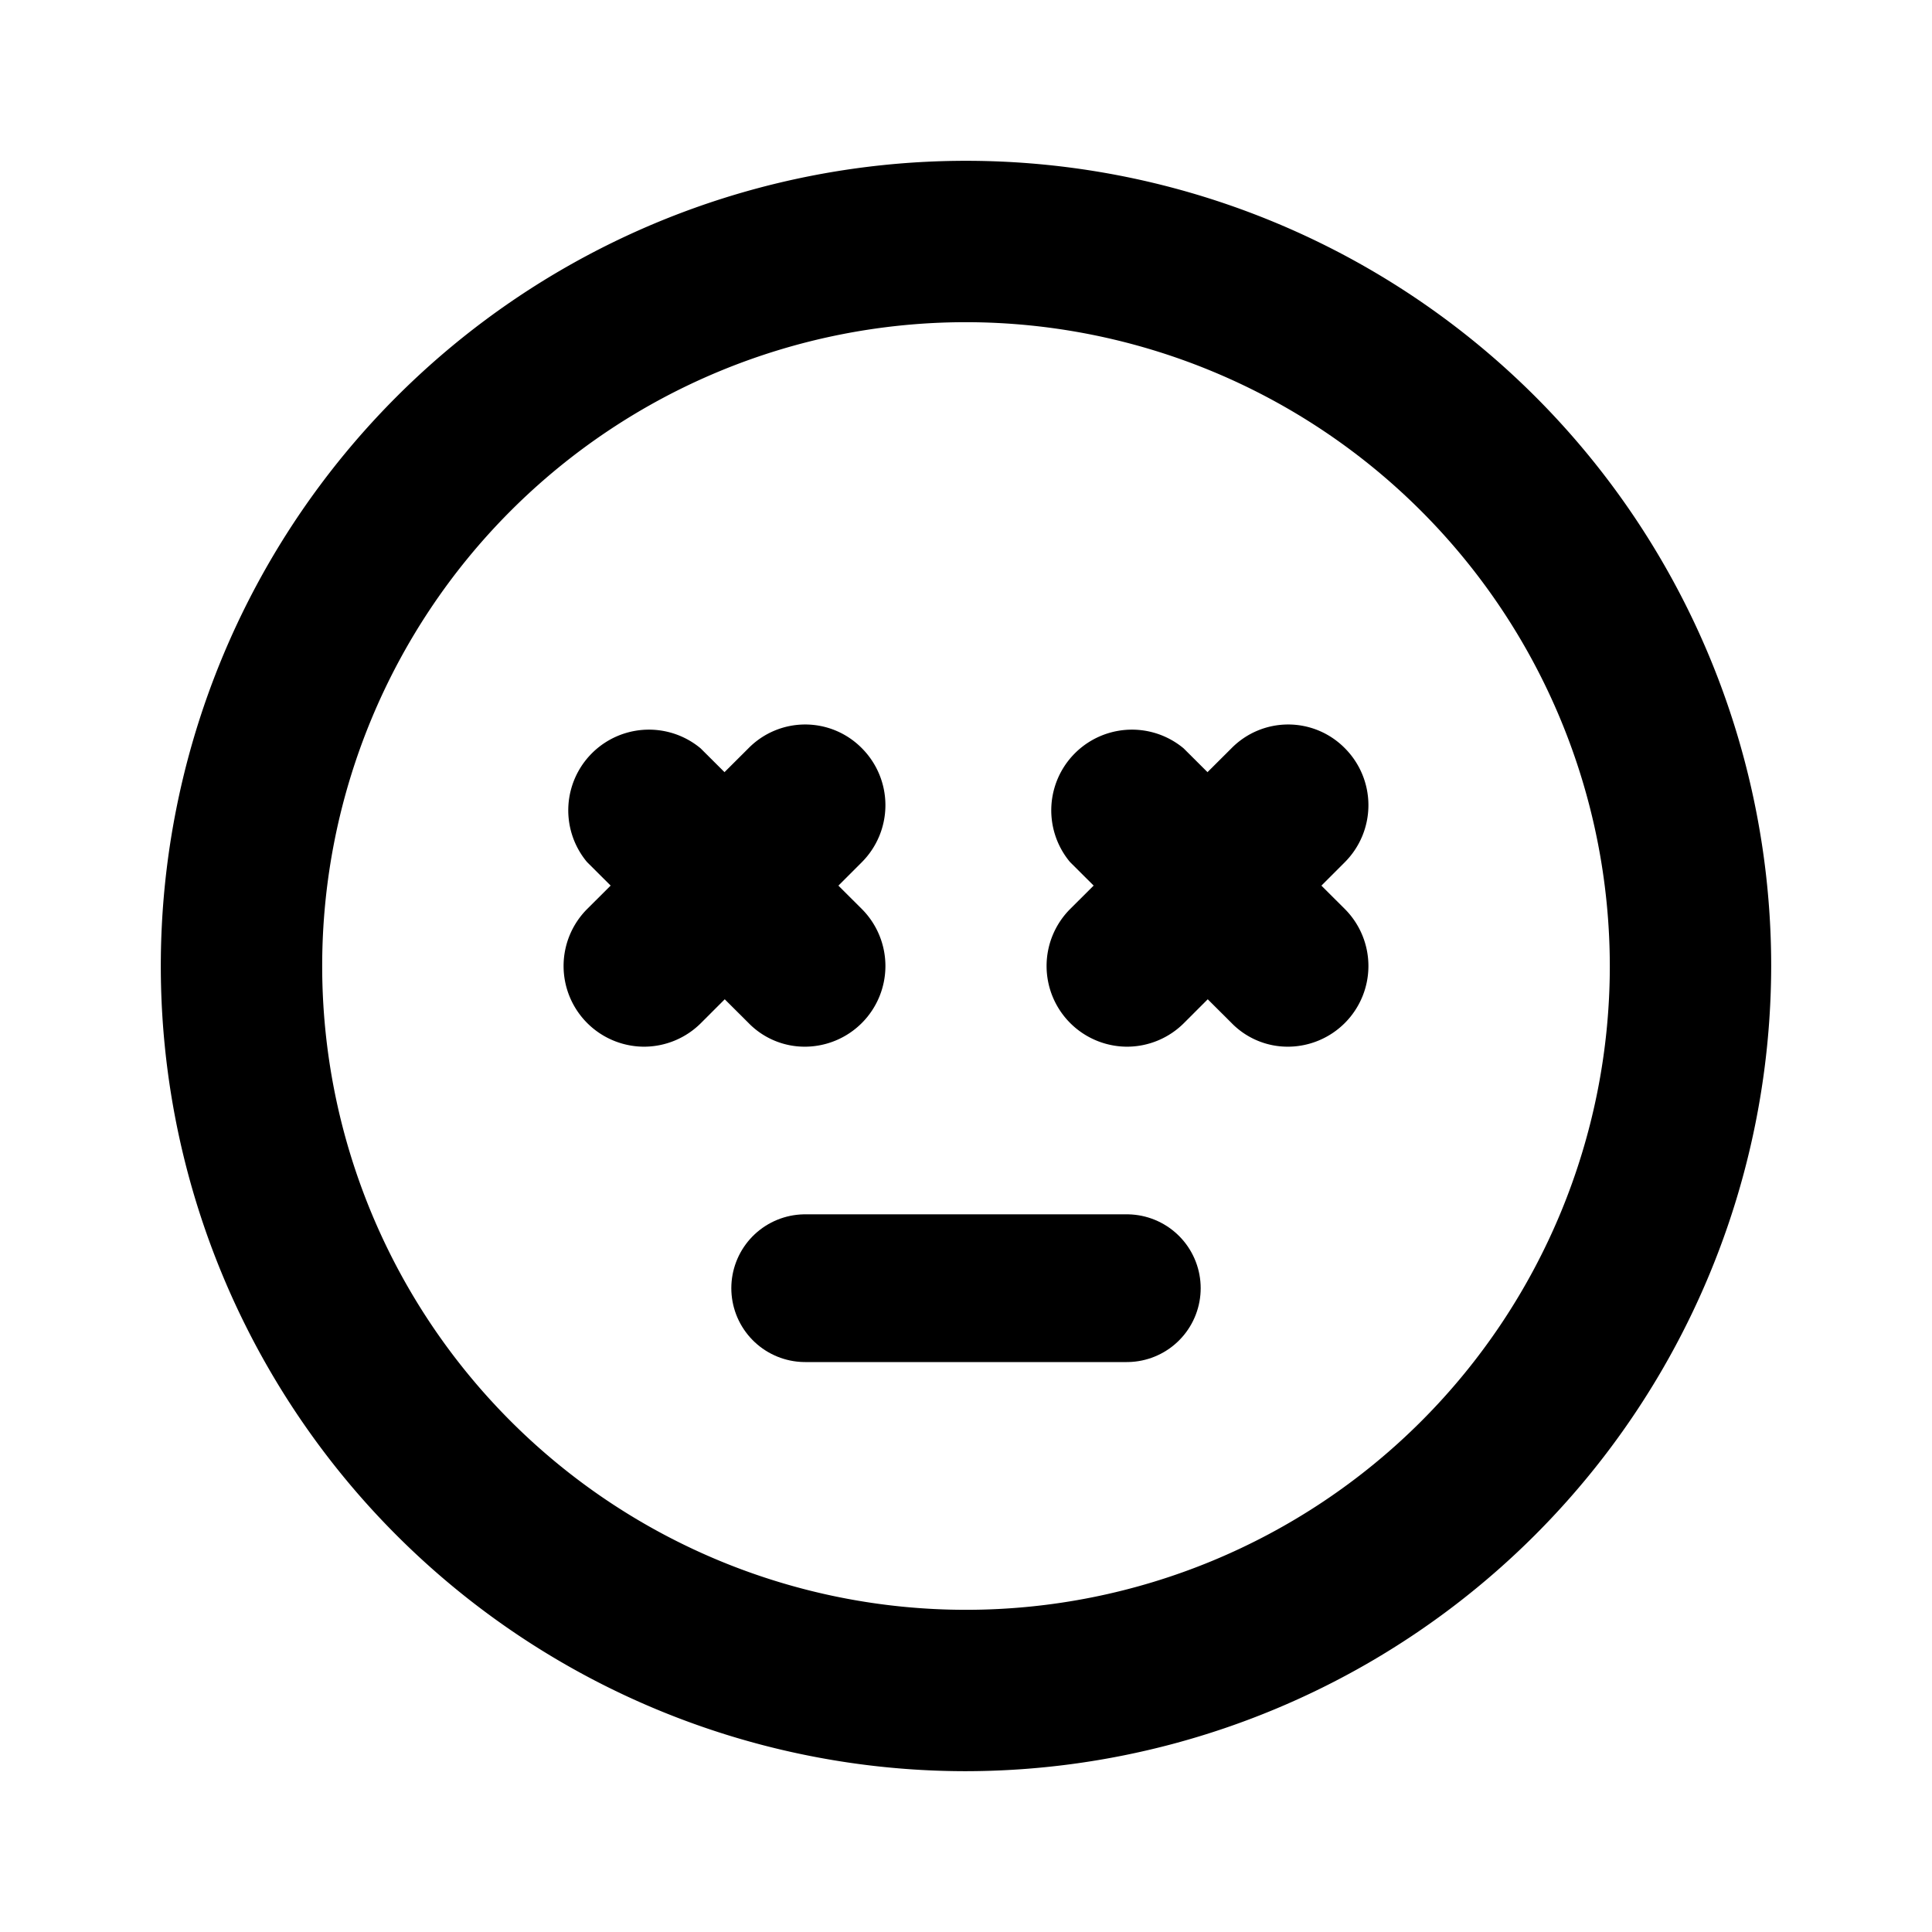 <svg xmlns="http://www.w3.org/2000/svg" xmlns:xlink="http://www.w3.org/1999/xlink" viewBox="0 0 34 34">
  <defs>
    <style>
      .a,
      .b {
        fill: none;
      }

      .b {
        stroke: #000;
        stroke-linecap: round;
        stroke-linejoin: round;
        stroke-width: 2.6px;
      }
    </style>
    <symbol id="a" viewBox="0 0 48 48">
      <rect class="a" width="48" height="48" />
    </symbol>
  </defs>
  <path fill="current"
    d="M17,31.17A14.17,14.17,0,1,1,31.17,17,14.19,14.19,0,0,1,17,31.17Zm0-25.5A11.33,11.33,0,1,0,28.33,17,11.34,11.34,0,0,0,17,5.67Z" />
  <path fill="current"
    d="M14.17,18.42a1.38,1.38,0,0,1-1-.42l-2.84-2.83a1.42,1.42,0,0,1,2-2L15.17,16a1.42,1.42,0,0,1-1,2.42Z" />
  <path fill="current"
    d="M11.33,18.42a1.42,1.42,0,0,1-1-2.42l2.84-2.83a1.4,1.4,0,0,1,2,0,1.42,1.42,0,0,1,0,2L12.34,18A1.42,1.42,0,0,1,11.33,18.42Z" />
  <path fill="current"
    d="M22.67,18.42a1.38,1.38,0,0,1-1-.42l-2.84-2.83a1.42,1.42,0,0,1,2-2L23.67,16a1.42,1.42,0,0,1-1,2.42Z" />
  <path fill="current"
    d="M19.83,18.42a1.42,1.42,0,0,1-1-2.42l2.84-2.83a1.4,1.4,0,0,1,2,0,1.42,1.42,0,0,1,0,2L20.84,18A1.42,1.42,0,0,1,19.83,18.42Z" />
  <line class="b" x1="14.17" y1="22.67" x2="19.83" y2="22.67" />
  <use width="48" height="48" transform="translate(0 0) scale(0.71)" xlink:href="#a" />
</svg>